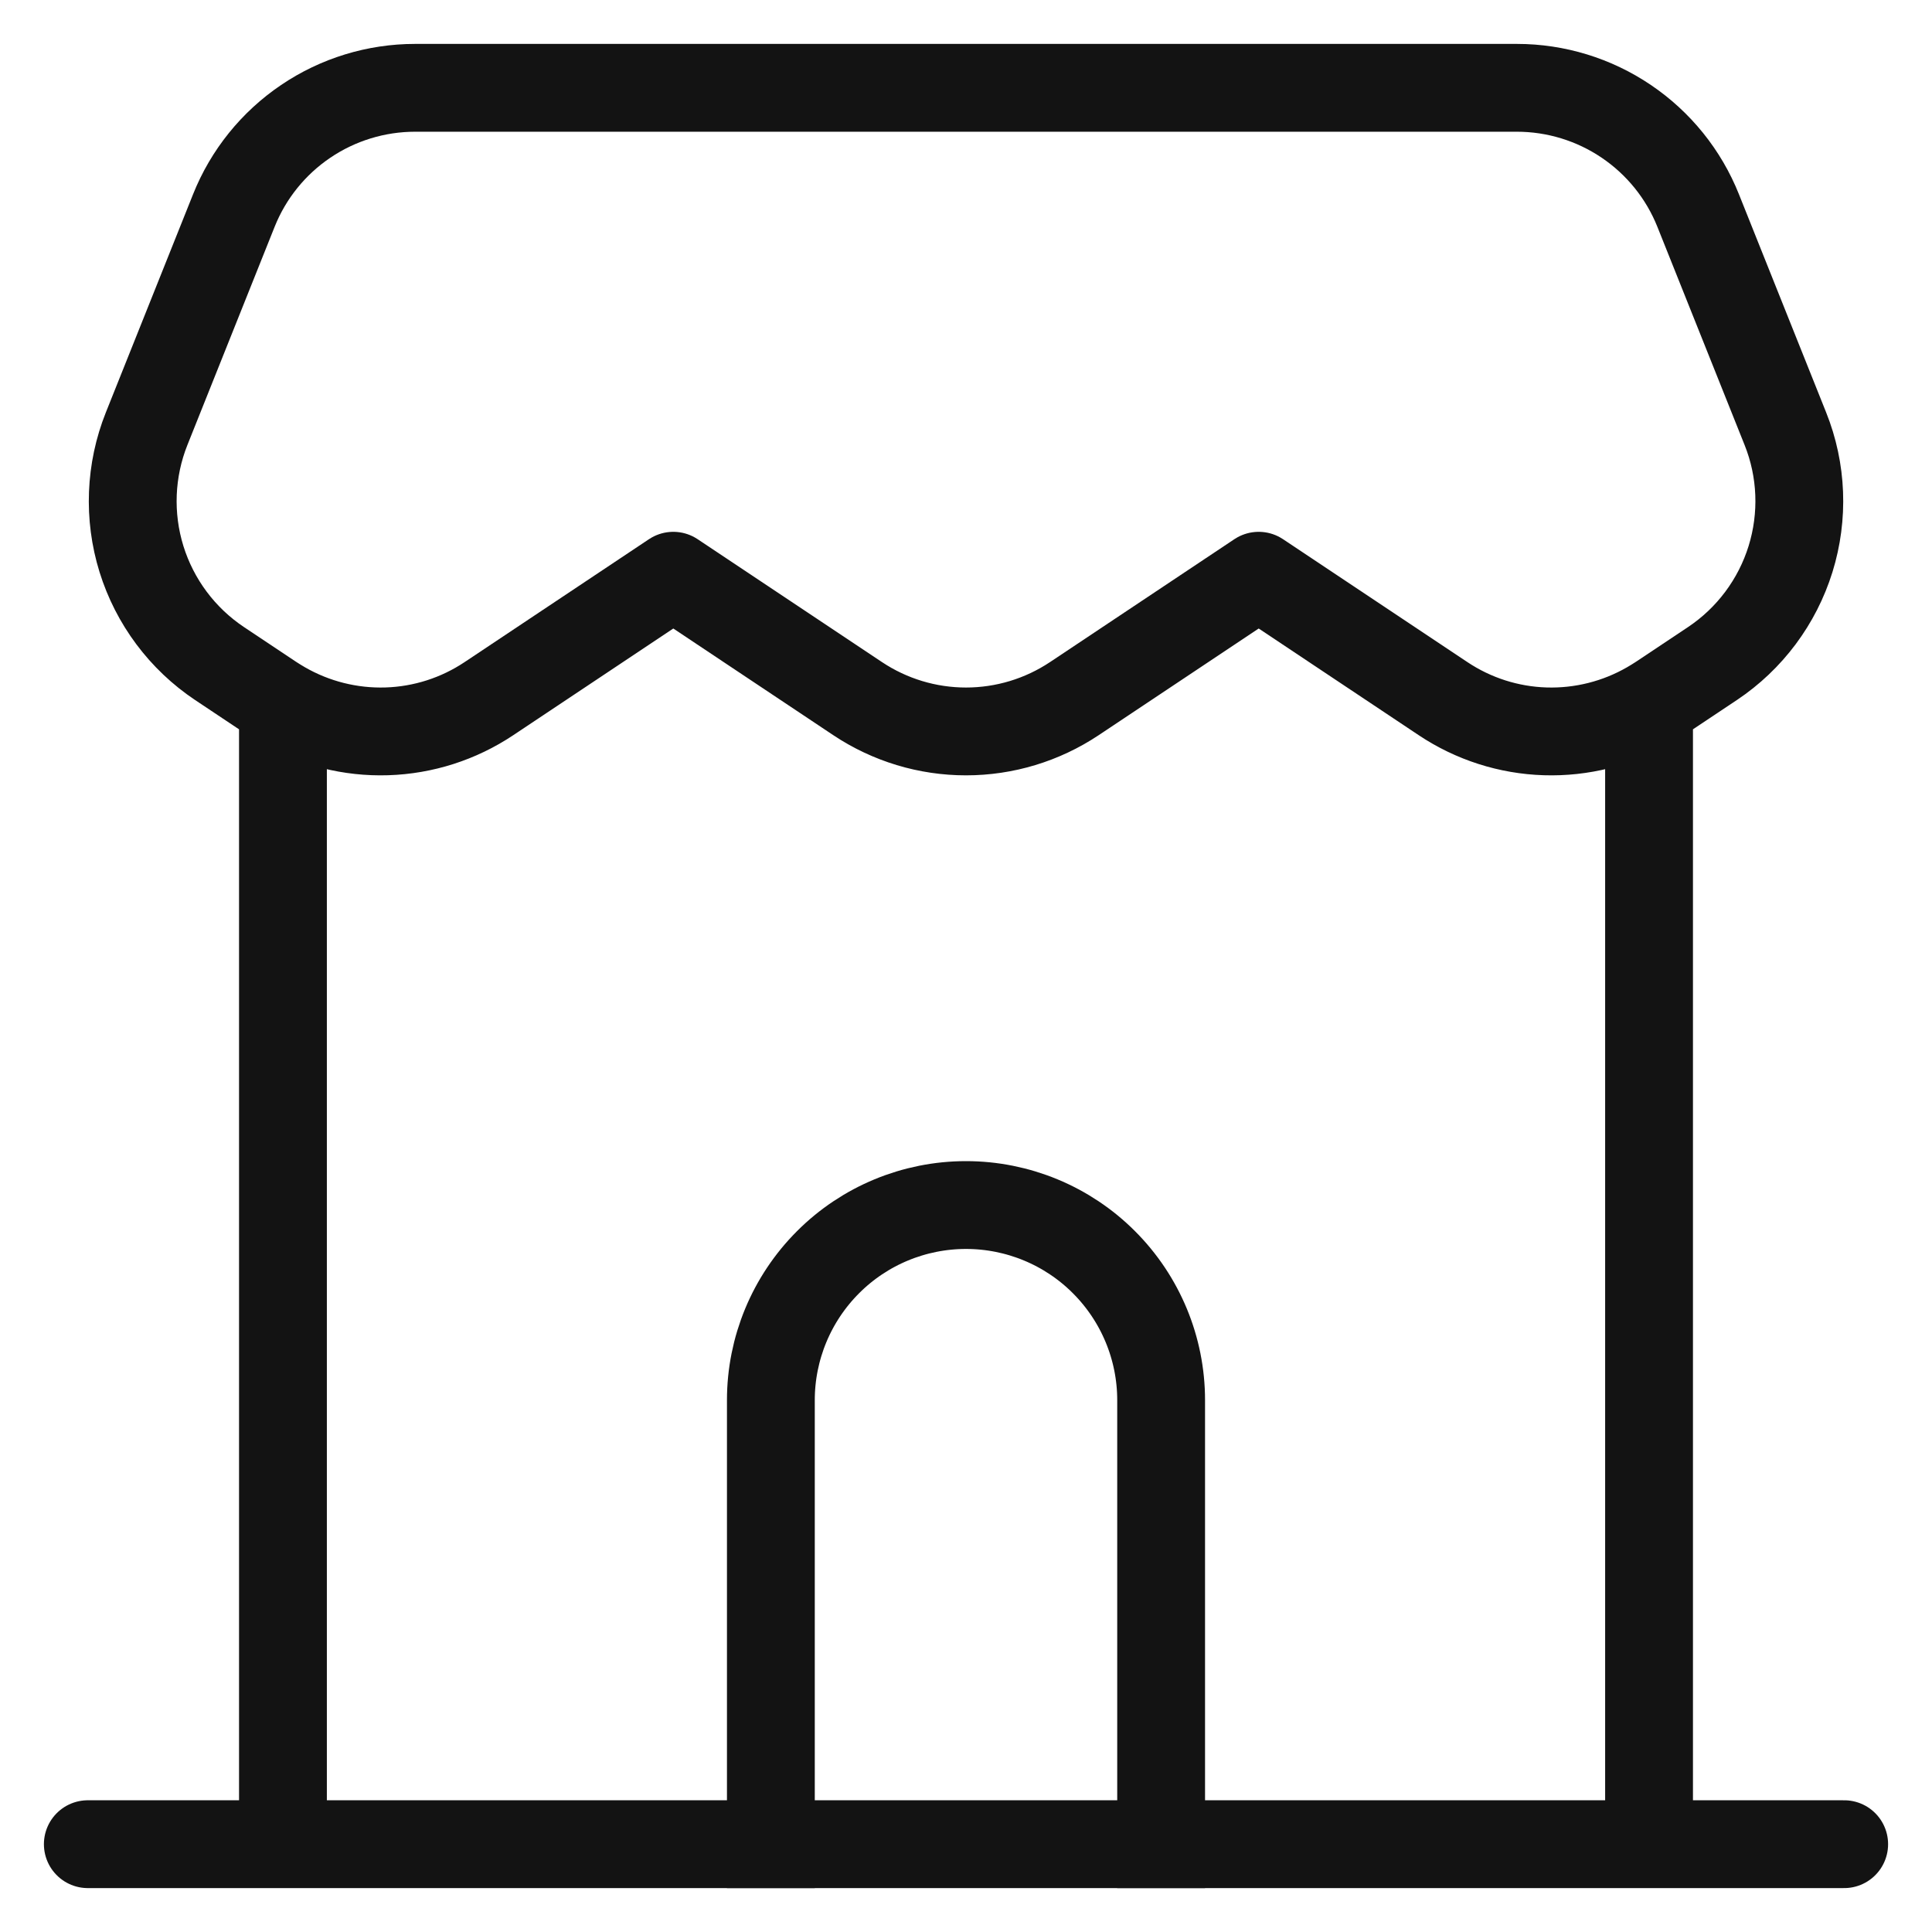 <svg width="22" height="22" viewBox="0 0 22 22" fill="none" xmlns="http://www.w3.org/2000/svg">
    <path
        d="M1 21H3.222M3.222 21H18.778M3.222 21V8.031M21 21H18.778M18.778 21V8.031M3.222 8.031C3.181 8.007 3.14 7.982 3.1 7.956L2.5 7.556C2.076 7.273 1.762 6.852 1.611 6.366C1.46 5.879 1.481 5.354 1.67 4.881L2.663 2.397C2.828 1.984 3.113 1.631 3.481 1.382C3.849 1.133 4.283 1 4.727 1H17.273C17.717 1 18.151 1.133 18.519 1.382C18.887 1.631 19.172 1.984 19.337 2.397L20.33 4.881C20.52 5.354 20.54 5.879 20.389 6.366C20.238 6.852 19.924 7.273 19.5 7.556L18.9 7.956C18.86 7.982 18.819 8.007 18.778 8.031M3.222 8.031C3.581 8.238 3.991 8.341 4.405 8.328C4.82 8.315 5.222 8.186 5.567 7.956L7.667 6.556L9.767 7.956C10.132 8.199 10.561 8.329 11 8.329C11.439 8.329 11.868 8.199 12.233 7.956L14.333 6.556L16.433 7.956C16.778 8.186 17.18 8.315 17.595 8.328C18.009 8.341 18.419 8.238 18.778 8.031"
        stroke="#131313" stroke-linecap="round" stroke-linejoin="round" />
    <path
        d="M13.222 21.5V15.944C13.222 15.355 12.988 14.79 12.571 14.373C12.155 13.956 11.589 13.722 11 13.722C10.411 13.722 9.845 13.956 9.429 14.373C9.012 14.79 8.778 15.355 8.778 15.944V21.5"
        stroke="#131313" />
</svg>
    